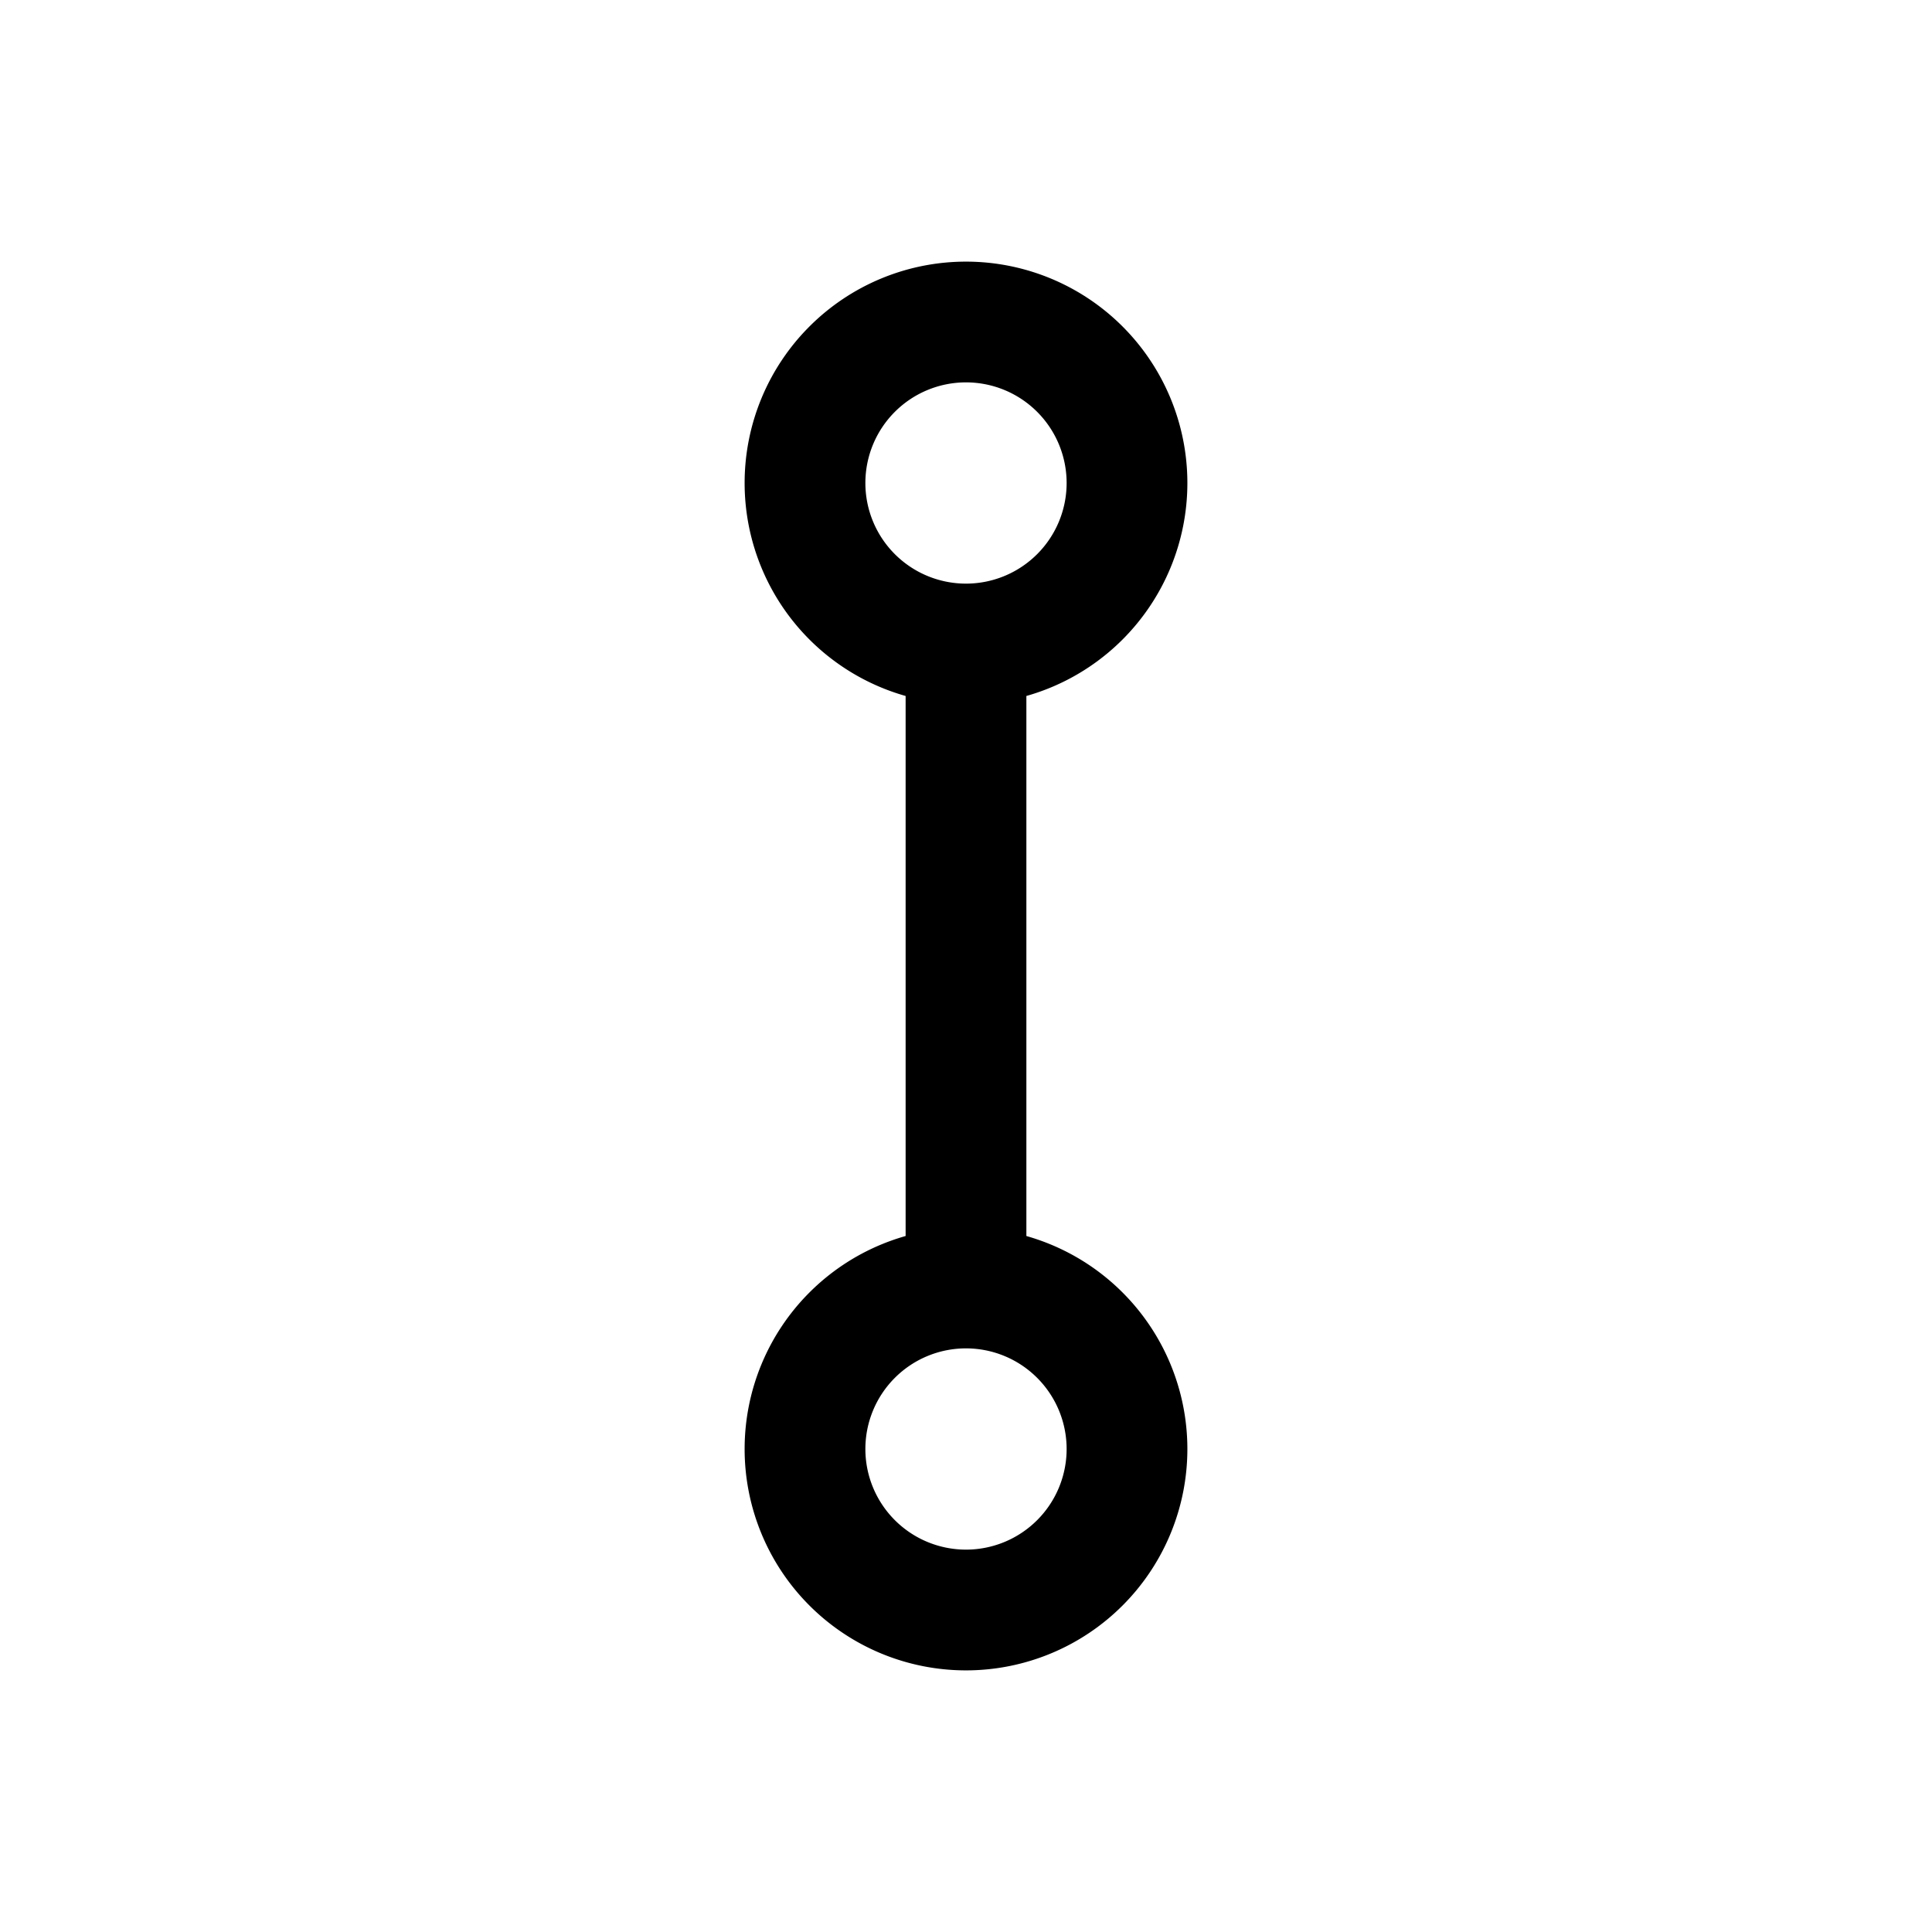 <svg xmlns="http://www.w3.org/2000/svg" width="24" height="24" fill="none"><path stroke="#000" stroke-linecap="round" stroke-linejoin="round" stroke-miterlimit="10" stroke-width="1.5" d="M12 16a2 2 0 1 0 0 4 2 2 0 0 0 0-4Zm0 0V8m0 0a2 2 0 1 0 0-4 2 2 0 0 0 0 4Z"/></svg>